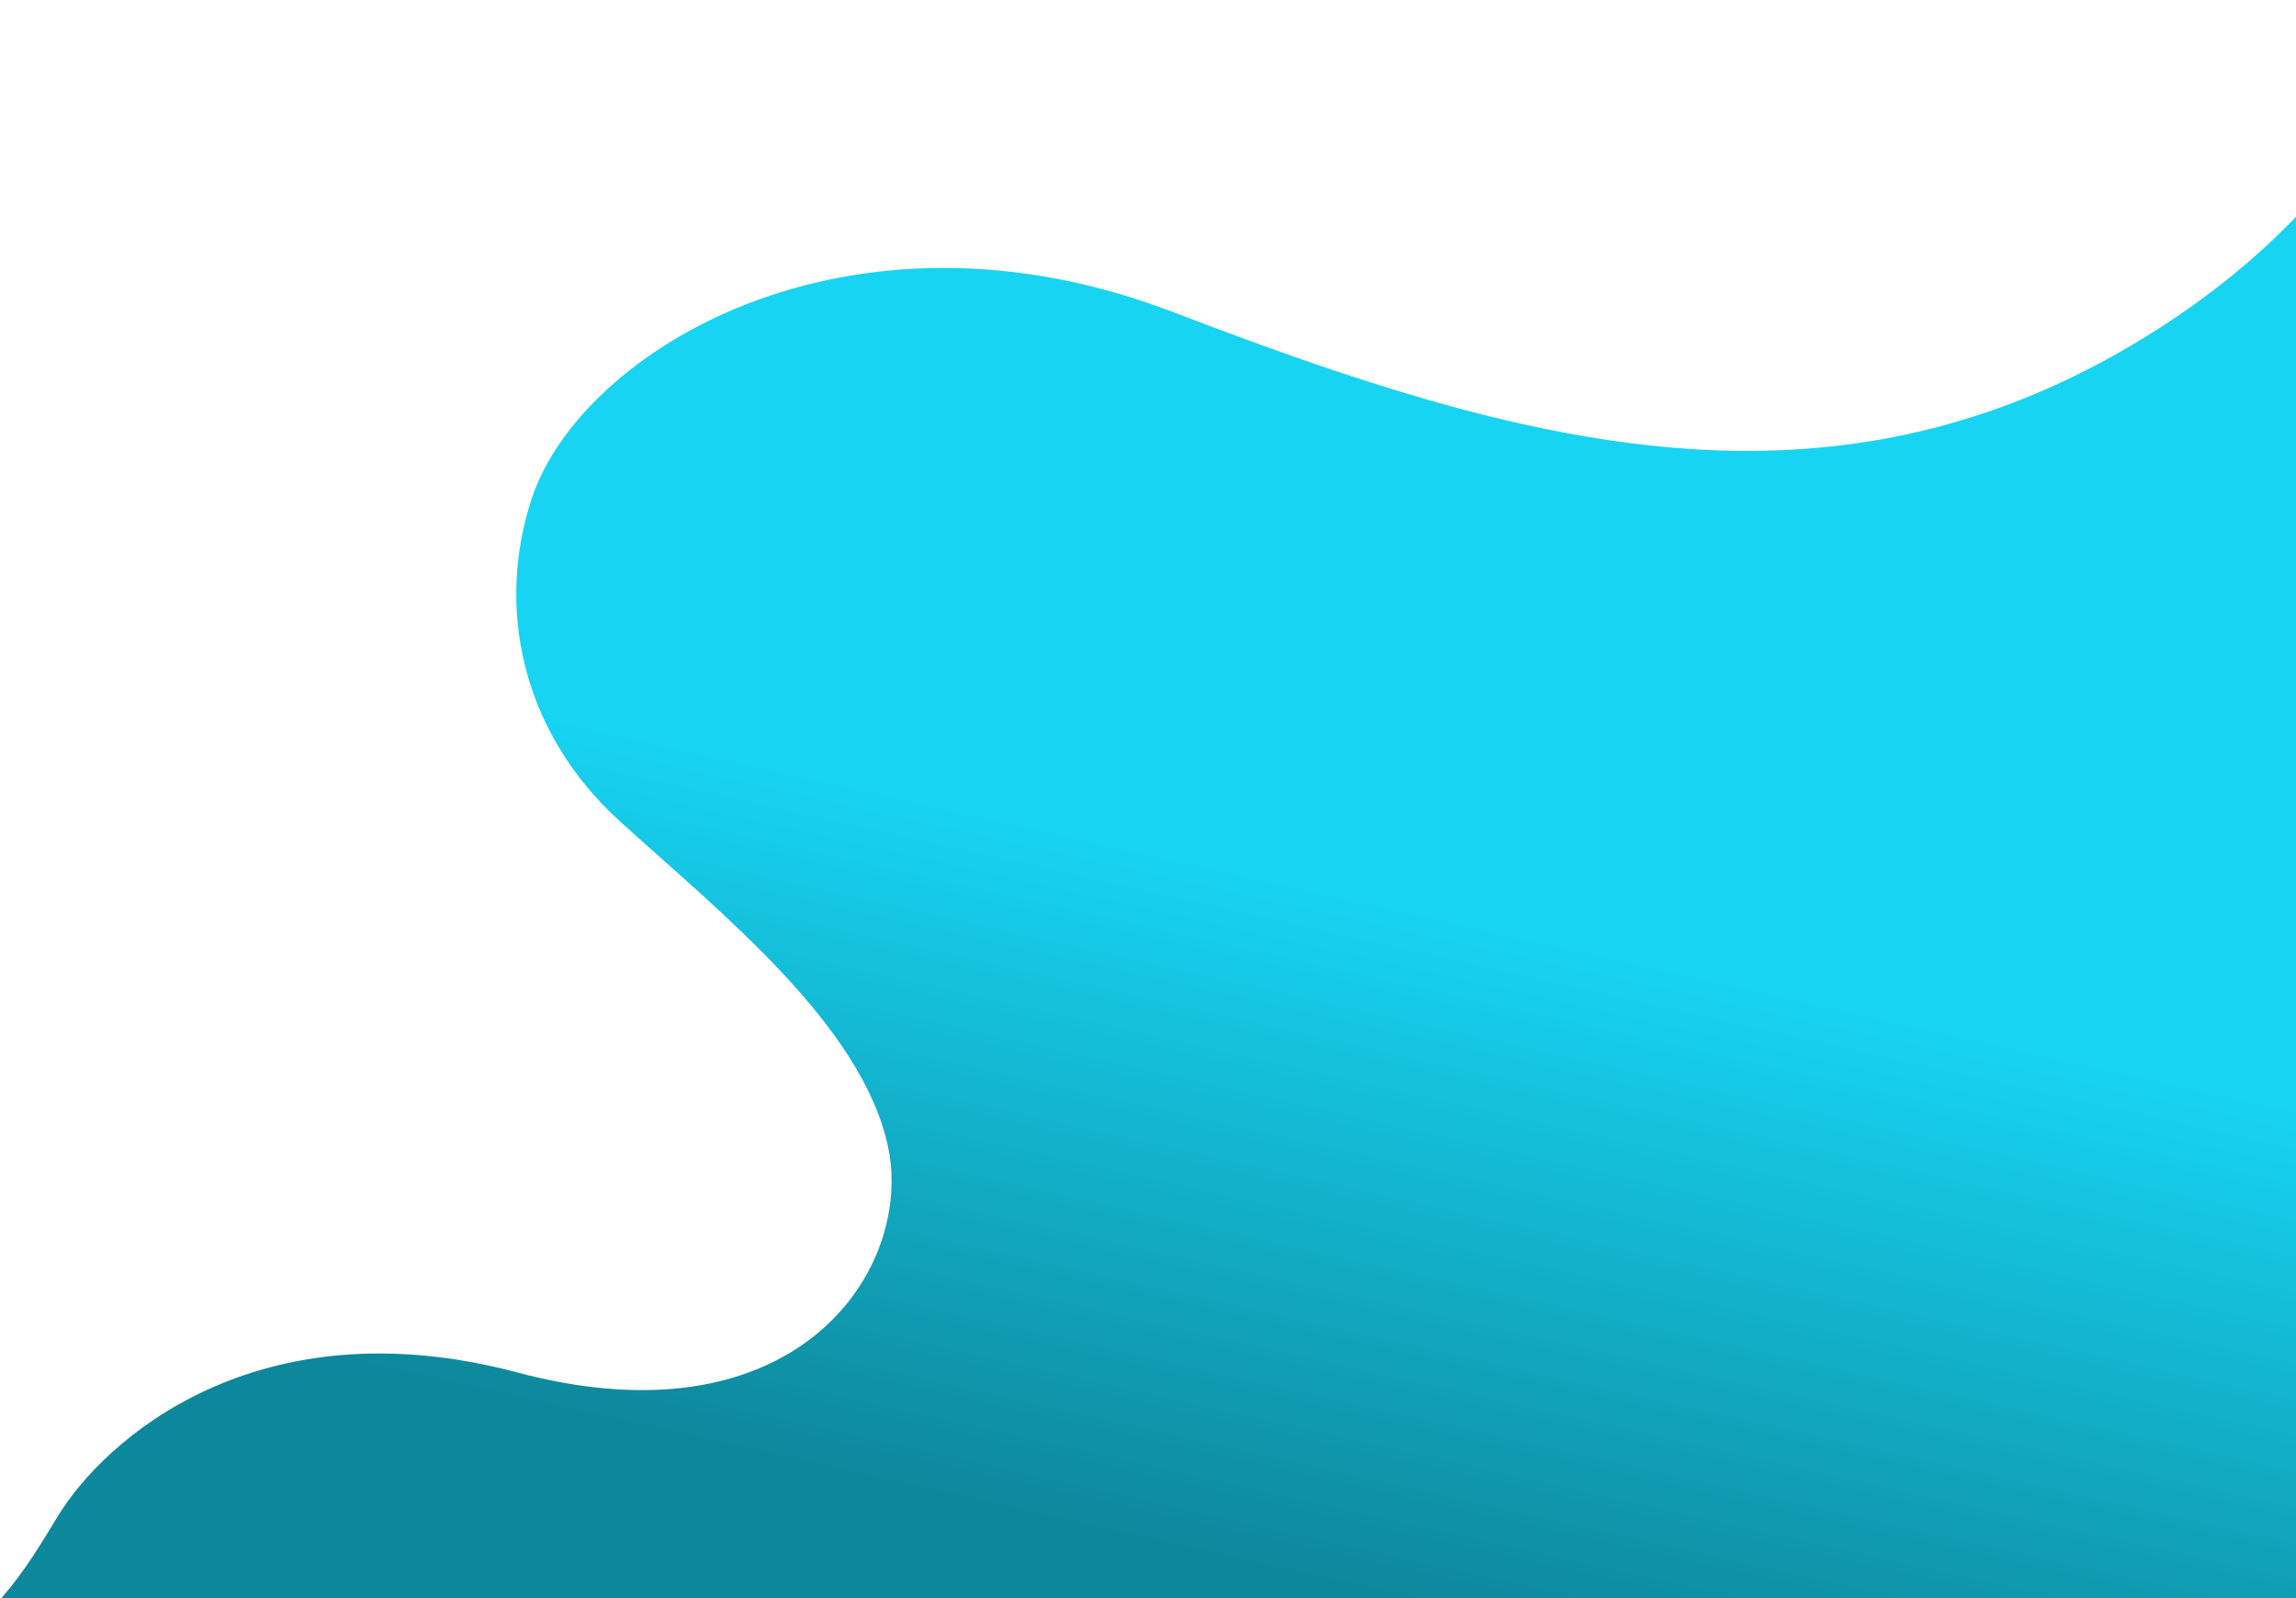 <svg width="872" height="607" viewBox="0 0 872 607" fill="none" xmlns="http://www.w3.org/2000/svg">
<path opacity="0.95" d="M923.925 0.298V607H0.498C9.479 596.71 15.935 585.721 22.142 575.575C39.637 546.966 97.439 494.933 196.542 521.271C293.383 547.014 338.671 493.223 338.606 448.471C338.606 444.073 338.174 439.786 337.294 435.656C327.533 389.386 273.831 346.775 235.587 312.073C197.357 277.386 188.54 229.831 201.954 189.323C220.547 133.213 322.14 71.273 445.492 118.507C576.568 168.681 697.33 204.025 821 124.044C880.79 85.371 909.86 38.444 923.92 0.298L923.925 0.298Z" fill="url(#paint0_linear_1_216)"/>
<defs>
<linearGradient id="paint0_linear_1_216" x1="706.319" y1="647.625" x2="763.075" y2="394.852" gradientUnits="userSpaceOnUse">
<stop stop-color="#008095"/>
<stop offset="1" stop-color="#0BD2F2"/>
<stop offset="1" stop-color="#0BD2F2"/>
</linearGradient>
</defs>
</svg>
